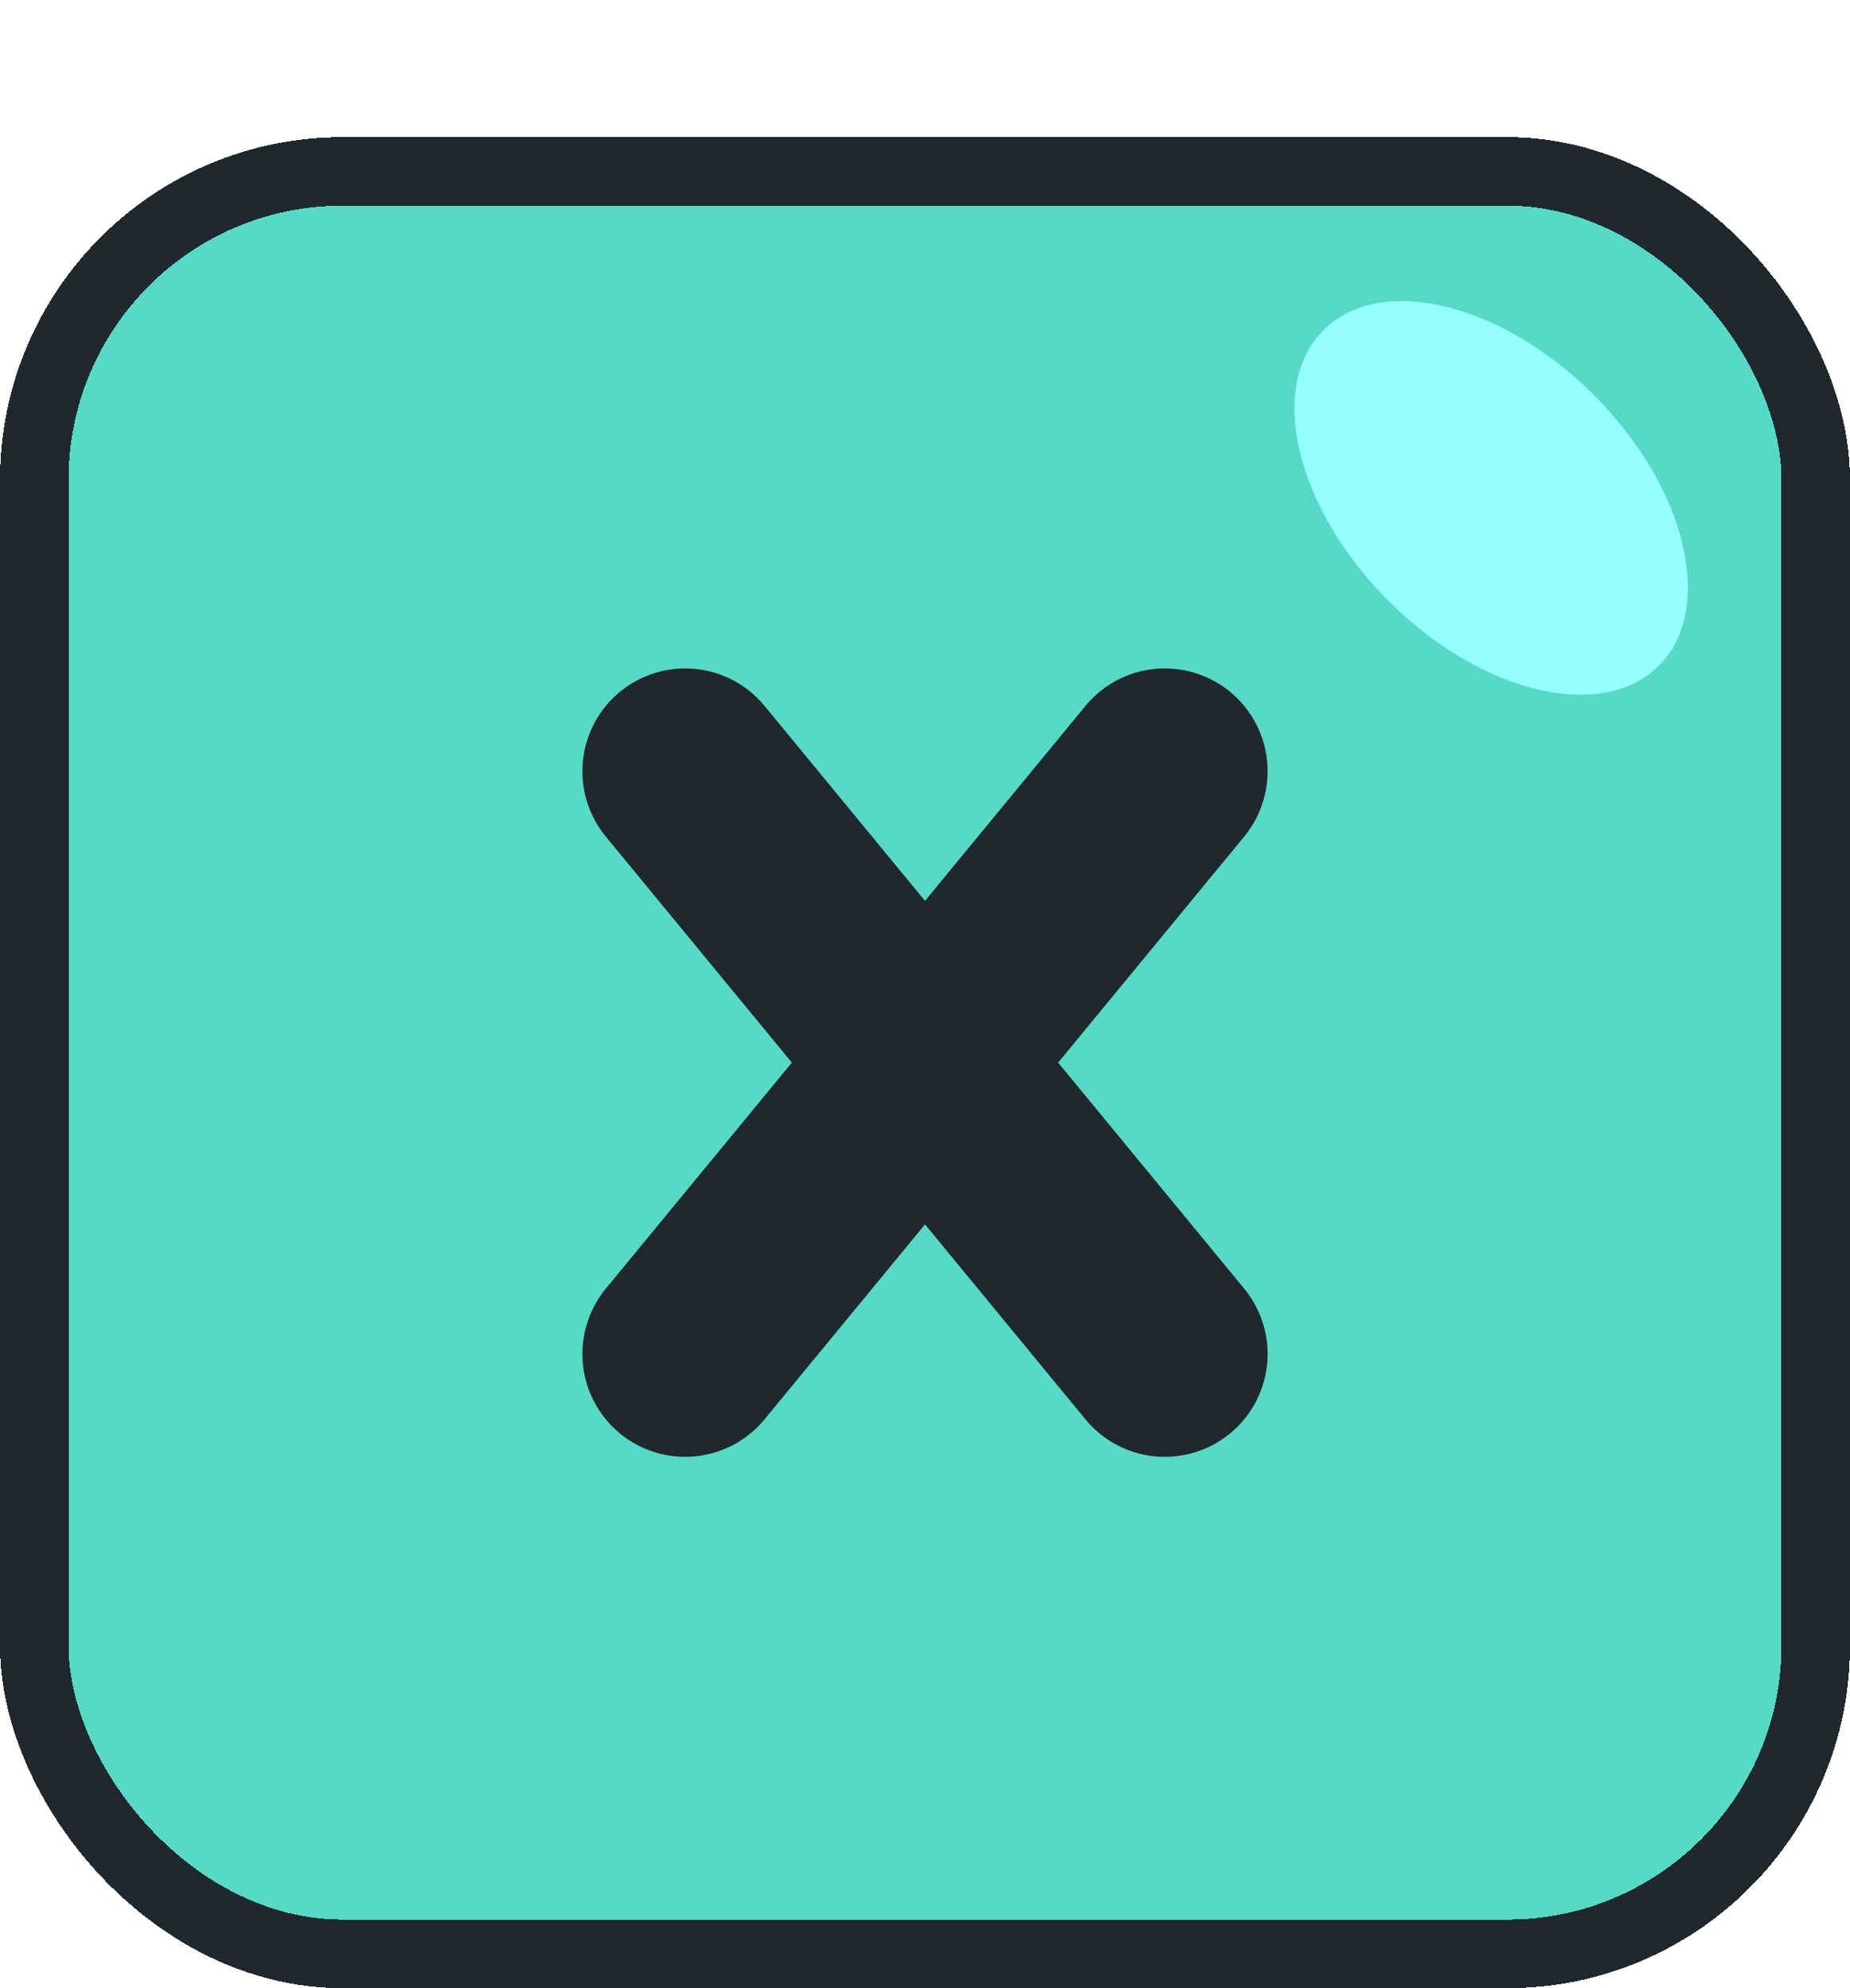 <svg width="54" height="58" viewBox="0 0 54 58" fill="none" xmlns="http://www.w3.org/2000/svg">
<g filter="url(#filter0_d_5_1039)">
<rect width="54" height="54" rx="10" fill="#57D9C5" shape-rendering="crispEdges"/>
<rect x="1" y="1" width="52" height="52" rx="9" stroke="#1F292D" stroke-width="2" shape-rendering="crispEdges"/>
<path d="M20 35.5L34 18.5" stroke="#1F292D" stroke-width="6" stroke-linecap="round"/>
<path d="M34 35.5L20 18.5" stroke="#1F292D" stroke-width="6" stroke-linecap="round"/>
<ellipse cx="43.526" cy="10.526" rx="4.243" ry="6.922" transform="rotate(-45 43.526 10.526)" fill="#94FFFF"/>
</g>
<defs>
<filter id="filter0_d_5_1039" x="0" y="0" width="54" height="58" filterUnits="userSpaceOnUse" color-interpolation-filters="sRGB">
<feFlood flood-opacity="0" result="BackgroundImageFix"/>
<feColorMatrix in="SourceAlpha" type="matrix" values="0 0 0 0 0 0 0 0 0 0 0 0 0 0 0 0 0 0 127 0" result="hardAlpha"/>
<feOffset dy="4"/>
<feComposite in2="hardAlpha" operator="out"/>
<feColorMatrix type="matrix" values="0 0 0 0 0.788 0 0 0 0 0.741 0 0 0 0 0.871 0 0 0 1 0"/>
<feBlend mode="normal" in2="BackgroundImageFix" result="effect1_dropShadow_5_1039"/>
<feBlend mode="normal" in="SourceGraphic" in2="effect1_dropShadow_5_1039" result="shape"/>
</filter>
</defs>
</svg>
